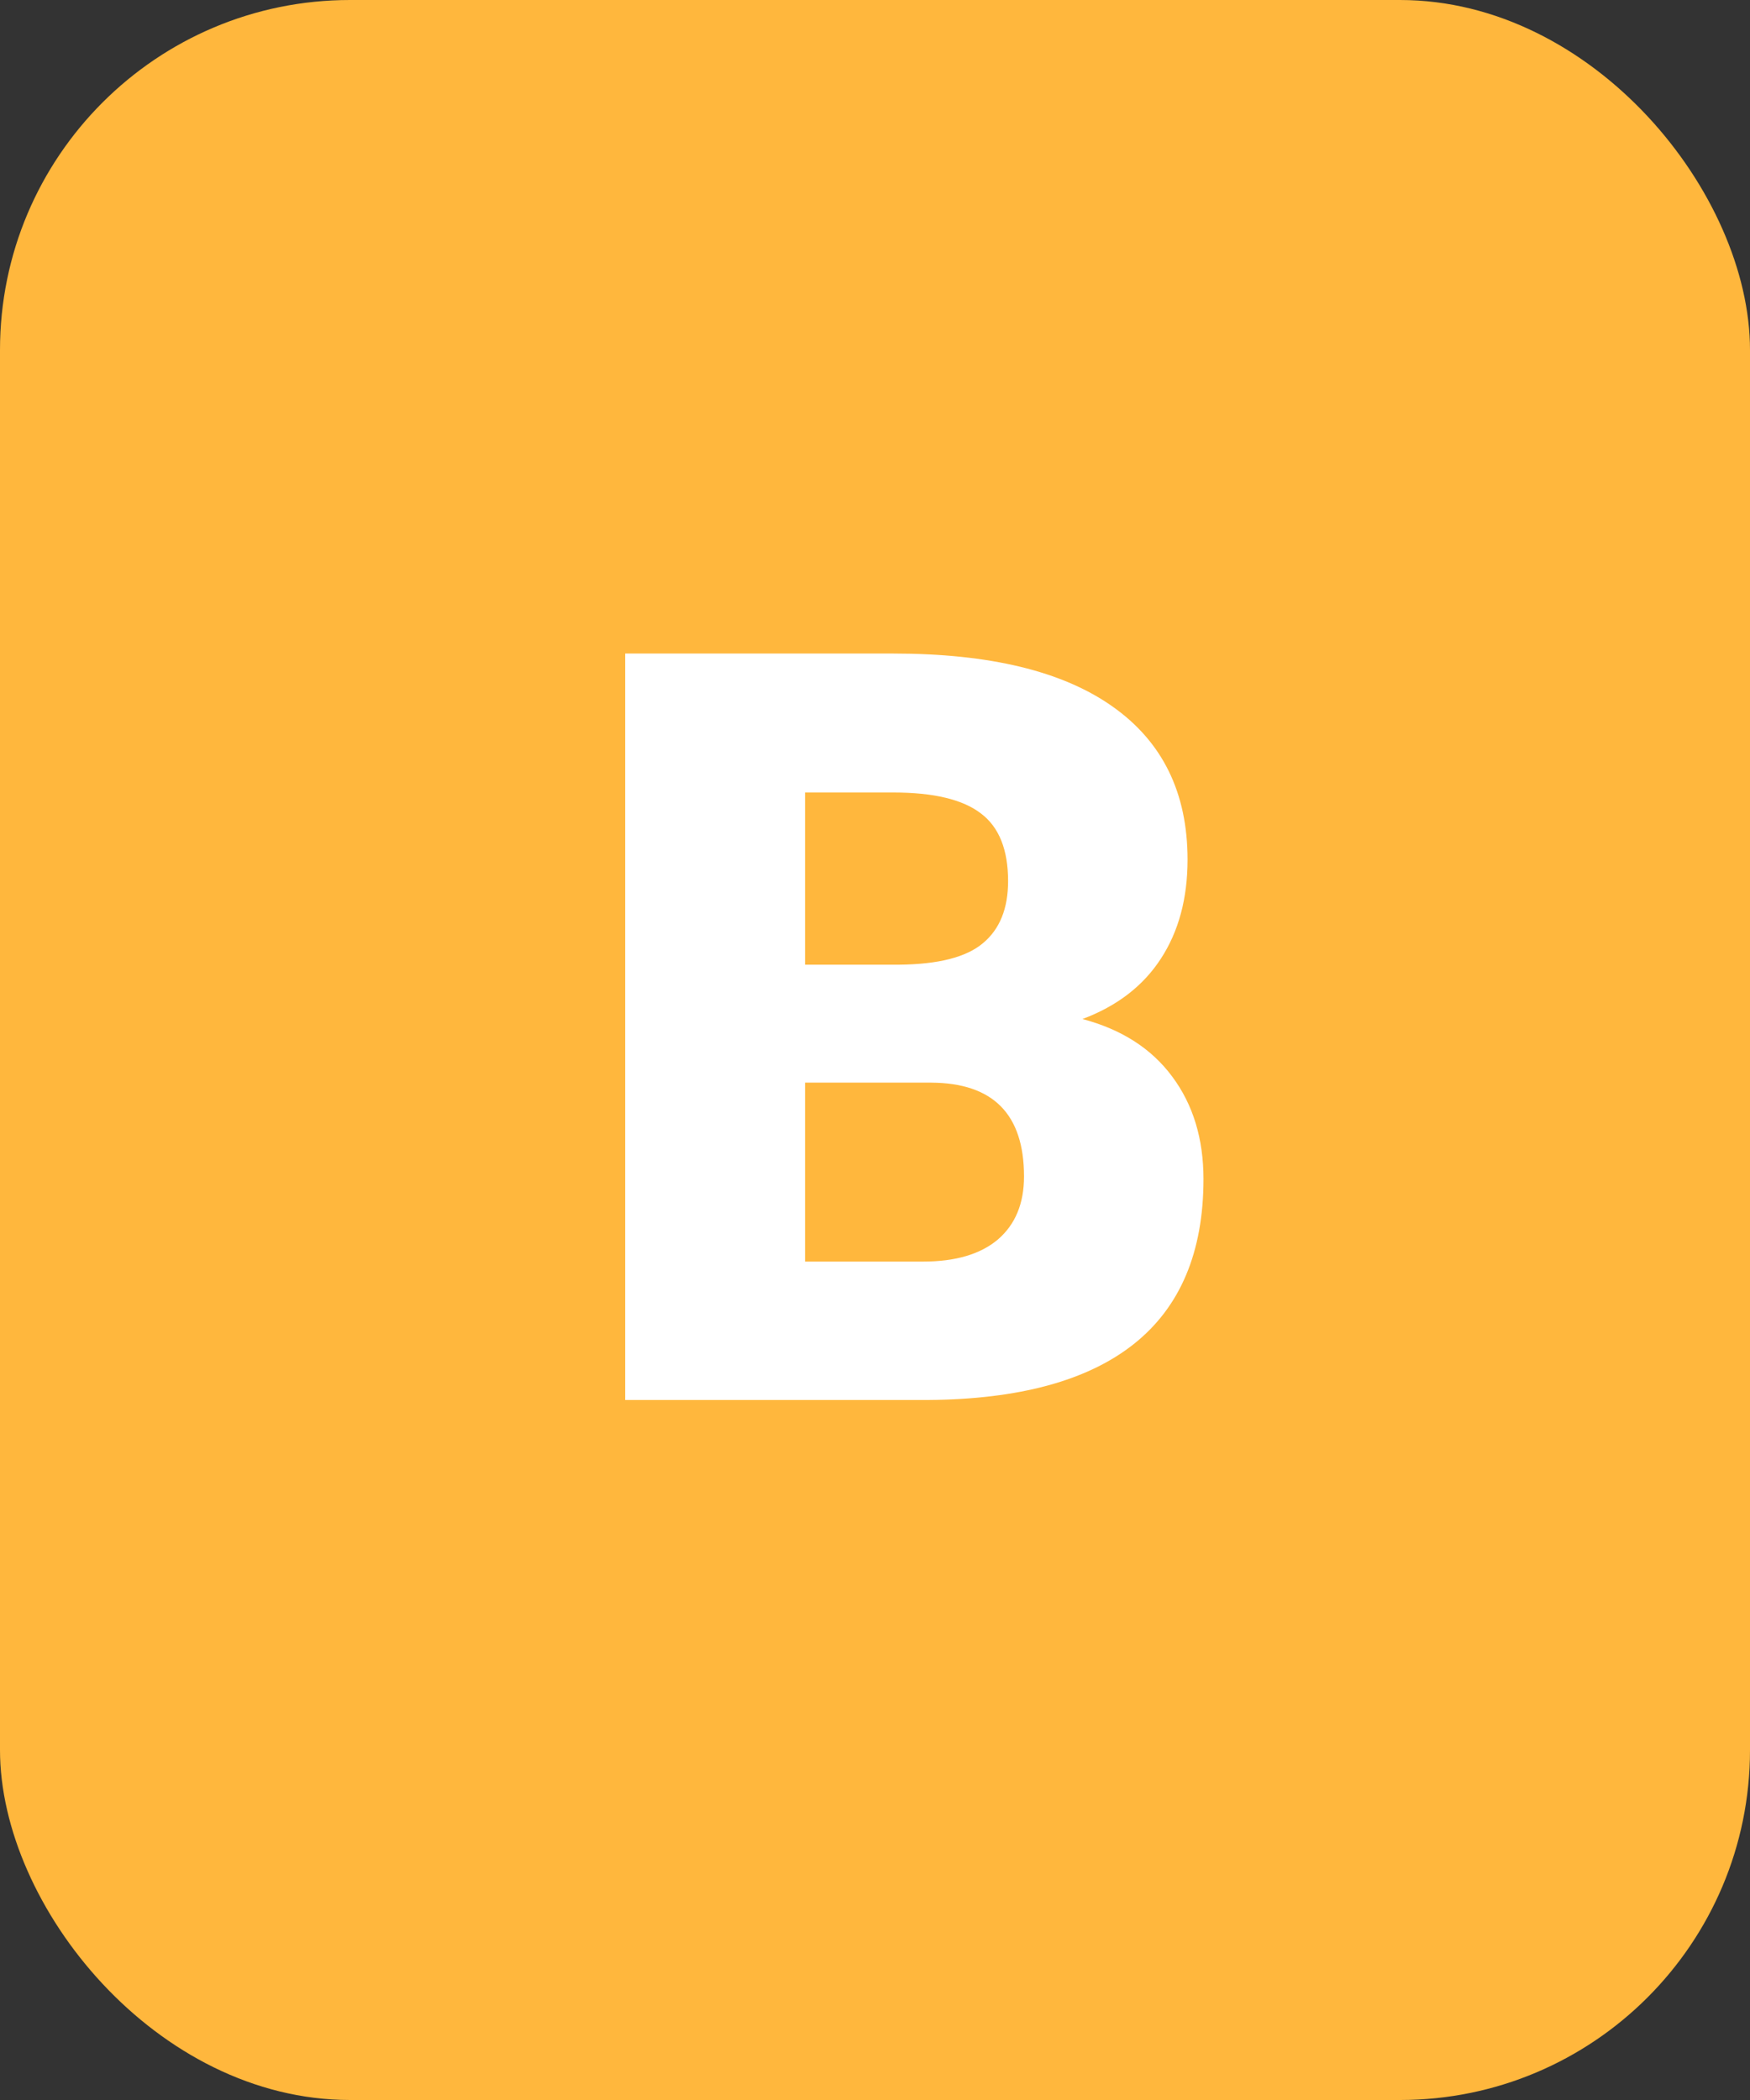 <svg width="20" height="24" viewBox="0 0 20 24" fill="none" xmlns="http://www.w3.org/2000/svg">
<rect x="0" y="0" width="20" height="24" fill="#333333" stroke="none"/>
<rect width="20" height="24" rx="4" fill="#FFB73D"/>
<path d="M7.145 16V7.469H10.209C11.307 7.469 12.141 7.67 12.711 8.072C13.285 8.475 13.572 9.059 13.572 9.824C13.572 10.266 13.471 10.643 13.268 10.955C13.065 11.268 12.766 11.498 12.371 11.646C12.816 11.764 13.158 11.982 13.396 12.303C13.635 12.623 13.754 13.014 13.754 13.475C13.754 14.31 13.488 14.94 12.957 15.361C12.43 15.779 11.646 15.992 10.607 16H7.145ZM9.201 12.373V14.418H10.549C10.92 14.418 11.205 14.334 11.404 14.166C11.604 13.994 11.703 13.754 11.703 13.445C11.703 12.734 11.35 12.377 10.643 12.373H9.201ZM9.201 11.025H10.273C10.723 11.021 11.043 10.94 11.234 10.779C11.426 10.619 11.521 10.383 11.521 10.07C11.521 9.711 11.418 9.453 11.211 9.297C11.004 9.137 10.67 9.057 10.209 9.057H9.201V11.025Z" fill="white"/>
</svg>
